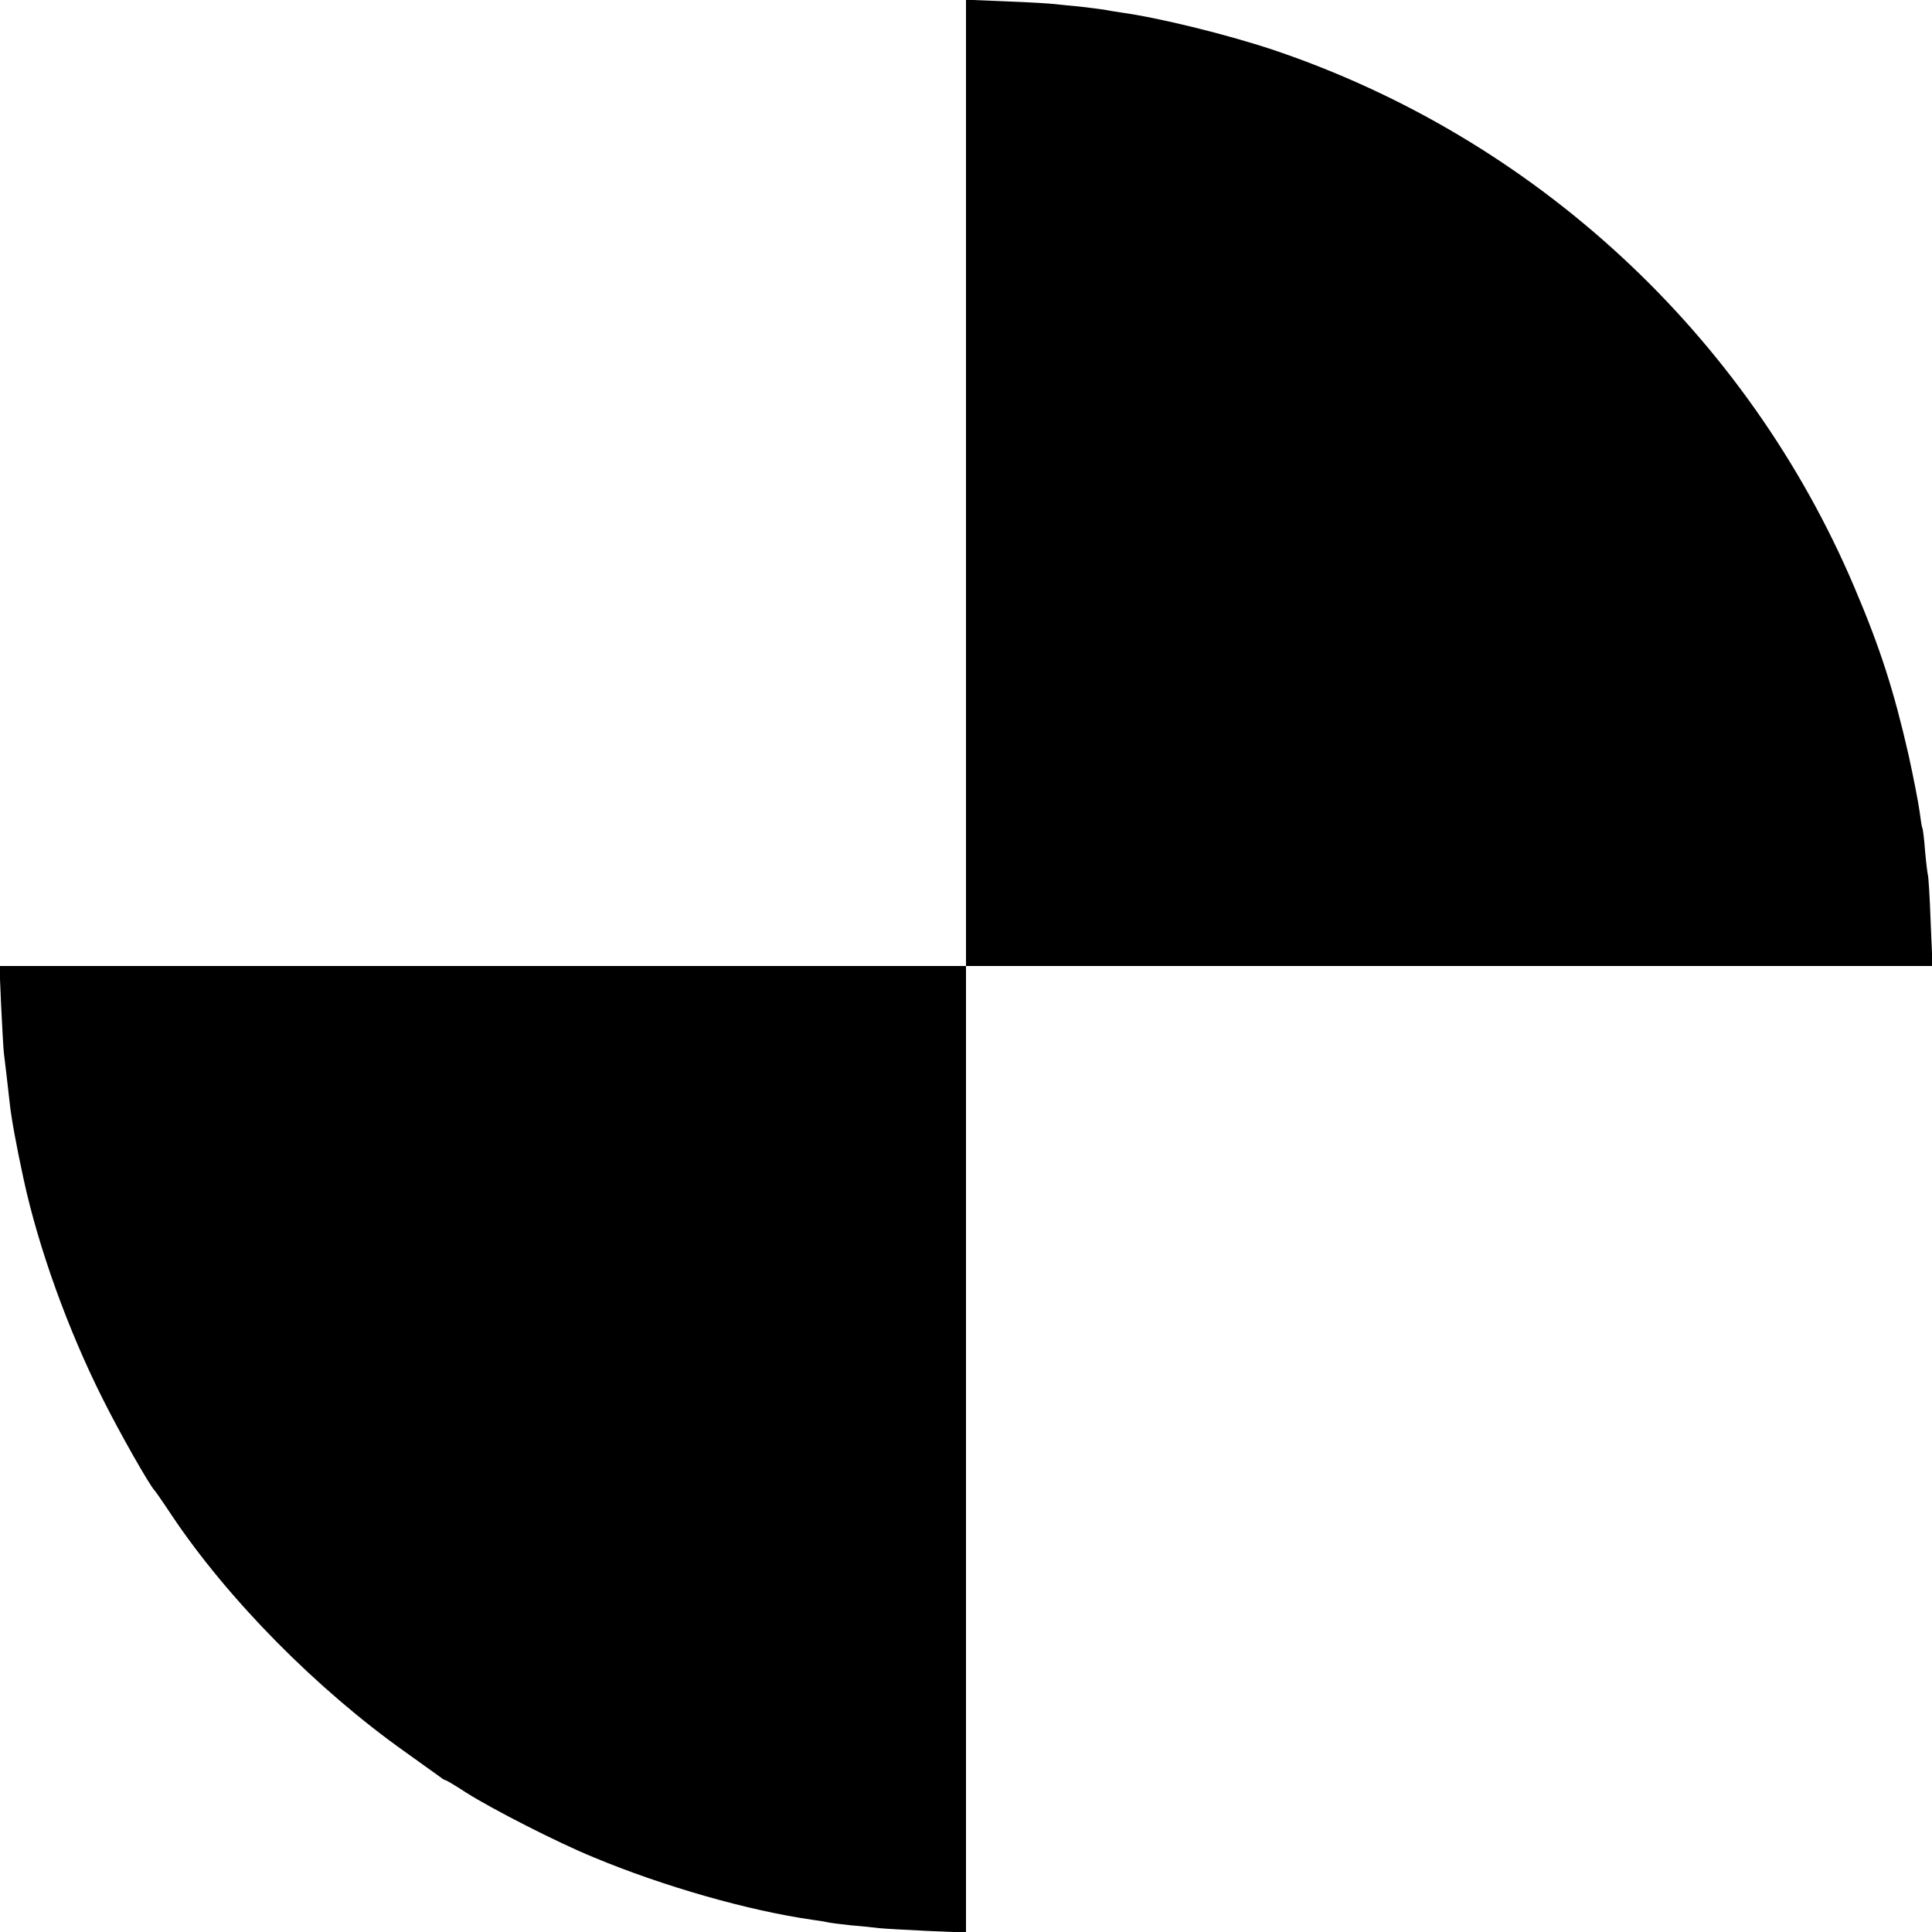 <?xml version="1.0" standalone="no"?>
<!DOCTYPE svg PUBLIC "-//W3C//DTD SVG 20010904//EN"
 "http://www.w3.org/TR/2001/REC-SVG-20010904/DTD/svg10.dtd">
<svg version="1.0" xmlns="http://www.w3.org/2000/svg"
 width="700pt" height="700pt" viewBox="0 0 700 700"
 preserveAspectRatio="xMidYMid meet">
<g transform="translate(0,700) scale(0.1,-0.1)"
fill="#000000" stroke="none">
<path d="M3500 5251 l0 -1751 -1751 0 -1751 0 6 -142 c4 -79 8 -156 10 -173 4
-29 14 -119 21 -180 6 -58 25 -159 50 -275 54 -251 162 -550 288 -800 61 -122
169 -312 187 -330 3 -3 31 -43 62 -90 204 -305 526 -631 848 -859 63 -45 120
-86 127 -91 7 -6 15 -10 17 -10 3 0 37 -20 75 -45 93 -59 331 -181 461 -234
254 -106 563 -194 795 -227 22 -3 47 -7 55 -9 8 -2 47 -7 85 -11 39 -3 84 -8
100 -10 17 -2 94 -6 173 -10 l142 -6 0 1751 0 1751 1751 0 1751 0 -7 162 c-3
89 -8 165 -10 168 -1 3 -6 41 -10 85 -3 43 -8 82 -10 85 -2 3 -6 30 -10 60 -4
30 -22 123 -40 205 -53 232 -102 386 -197 609 -389 915 -1158 1626 -2104 1945
-171 57 -416 117 -554 136 -19 3 -46 7 -60 10 -13 2 -52 7 -86 11 -33 3 -74 7
-90 9 -16 2 -95 7 -176 10 l-148 6 0 -1750z"/>
</g>
</svg>
